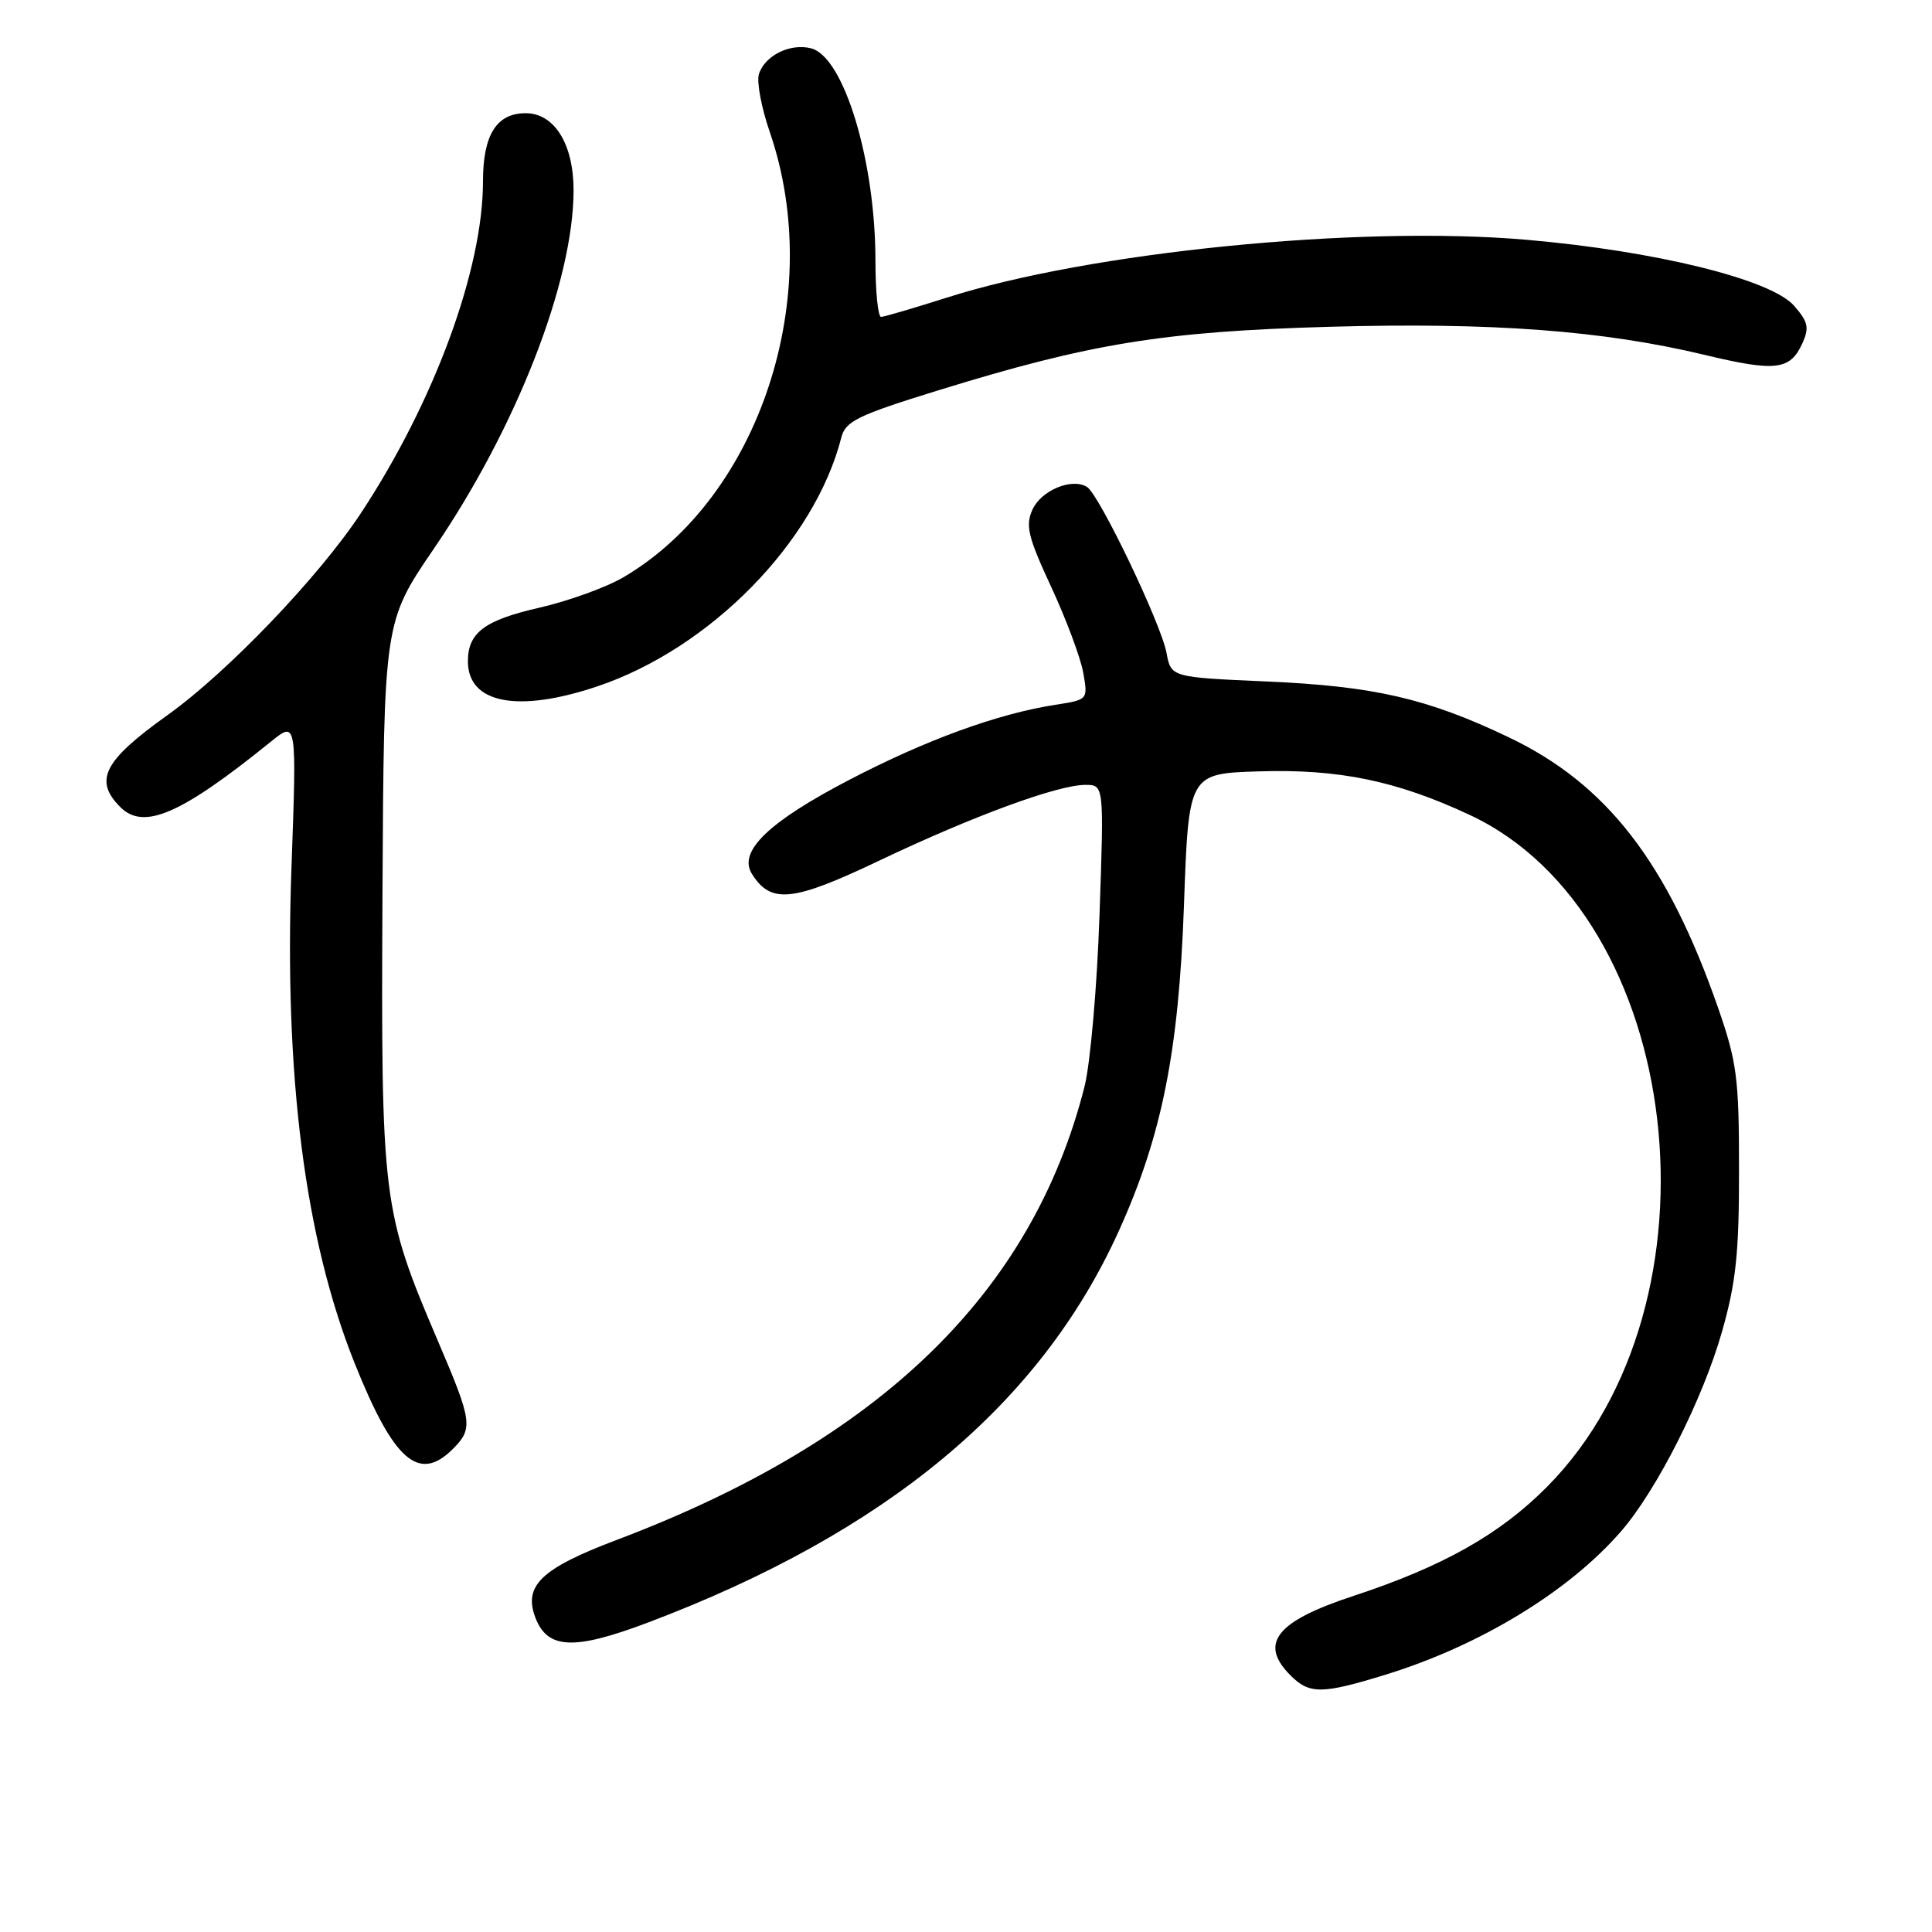 <?xml version="1.0" encoding="UTF-8" standalone="no"?>
<!DOCTYPE svg PUBLIC "-//W3C//DTD SVG 1.1//EN" "http://www.w3.org/Graphics/SVG/1.1/DTD/svg11.dtd" >
<svg xmlns="http://www.w3.org/2000/svg" xmlns:xlink="http://www.w3.org/1999/xlink" version="1.1" viewBox="0 0 256 256">
 <g >
 <path fill="currentColor"
d=" M 183.64 221.89 C 196.11 218.04 207.88 210.88 214.78 202.93 C 219.51 197.50 225.62 185.42 228.16 176.50 C 230.03 169.95 230.44 166.06 230.43 155.00 C 230.43 142.82 230.15 140.72 227.64 133.50 C 220.93 114.26 212.91 103.90 199.95 97.71 C 189.15 92.55 182.09 90.92 167.84 90.30 C 155.17 89.74 155.17 89.74 154.57 86.51 C 153.84 82.61 145.65 65.52 144.03 64.52 C 142.03 63.28 137.97 64.97 136.81 67.52 C 135.85 69.63 136.21 71.14 139.28 77.75 C 141.26 82.01 143.17 87.12 143.53 89.11 C 144.17 92.72 144.17 92.72 139.83 93.39 C 132.19 94.58 122.76 98.01 112.56 103.32 C 101.84 108.90 97.77 112.82 99.63 115.79 C 102.15 119.81 105.03 119.51 116.54 114.02 C 128.92 108.13 140.15 104.00 143.82 104.00 C 146.29 104.00 146.29 104.00 145.69 121.25 C 145.37 130.74 144.47 140.97 143.70 144.00 C 136.74 171.37 116.59 190.88 81.63 204.08 C 71.72 207.83 69.33 210.12 70.94 214.34 C 72.54 218.55 76.05 218.70 85.85 215.00 C 117.45 203.06 137.81 186.14 148.23 163.15 C 153.95 150.54 156.19 139.34 156.88 120.00 C 157.50 102.50 157.50 102.50 166.83 102.21 C 177.41 101.88 185.06 103.46 194.72 107.97 C 223.20 121.25 229.14 172.67 205.00 197.00 C 198.73 203.33 191.15 207.59 179.22 211.51 C 169.07 214.85 166.78 217.78 171.00 222.00 C 173.52 224.52 175.16 224.50 183.64 221.89 Z  M 60.00 192.00 C 62.72 189.28 62.59 188.36 58.03 177.70 C 50.65 160.42 50.48 159.02 50.68 118.45 C 50.87 82.40 50.87 82.40 57.52 72.66 C 68.45 56.64 76.00 37.27 76.00 25.20 C 76.00 19.08 73.46 15.00 69.65 15.00 C 65.80 15.00 64.00 17.87 64.00 24.00 C 64.00 35.70 57.55 53.24 47.82 68.00 C 42.25 76.44 30.16 89.06 22.23 94.73 C 13.73 100.80 12.39 103.39 15.95 106.95 C 19.05 110.05 23.99 107.90 35.91 98.26 C 39.32 95.50 39.32 95.50 38.62 115.00 C 37.63 142.54 40.39 164.15 47.01 180.68 C 52.18 193.59 55.51 196.49 60.00 192.00 Z  M 79.17 90.94 C 94.14 85.90 107.96 71.79 111.48 57.97 C 112.03 55.81 113.63 55.03 124.30 51.73 C 144.46 45.50 154.14 43.92 176.19 43.30 C 197.73 42.70 212.38 43.79 225.90 47.03 C 235.29 49.28 237.20 49.05 238.82 45.50 C 239.76 43.42 239.59 42.65 237.72 40.51 C 234.67 37.02 219.35 33.25 202.24 31.77 C 179.94 29.84 144.39 33.39 125.45 39.44 C 121.08 40.83 117.16 41.98 116.75 41.99 C 116.34 41.99 116.00 38.65 116.00 34.55 C 116.00 21.30 111.81 7.49 107.46 6.40 C 104.68 5.70 101.34 7.36 100.56 9.82 C 100.24 10.82 100.89 14.27 102.00 17.50 C 109.46 39.17 100.66 65.91 82.59 76.50 C 80.32 77.83 75.32 79.64 71.48 80.52 C 64.22 82.17 62.00 83.83 62.00 87.62 C 62.00 93.22 68.61 94.50 79.17 90.94 Z "/>
</g>
</svg>